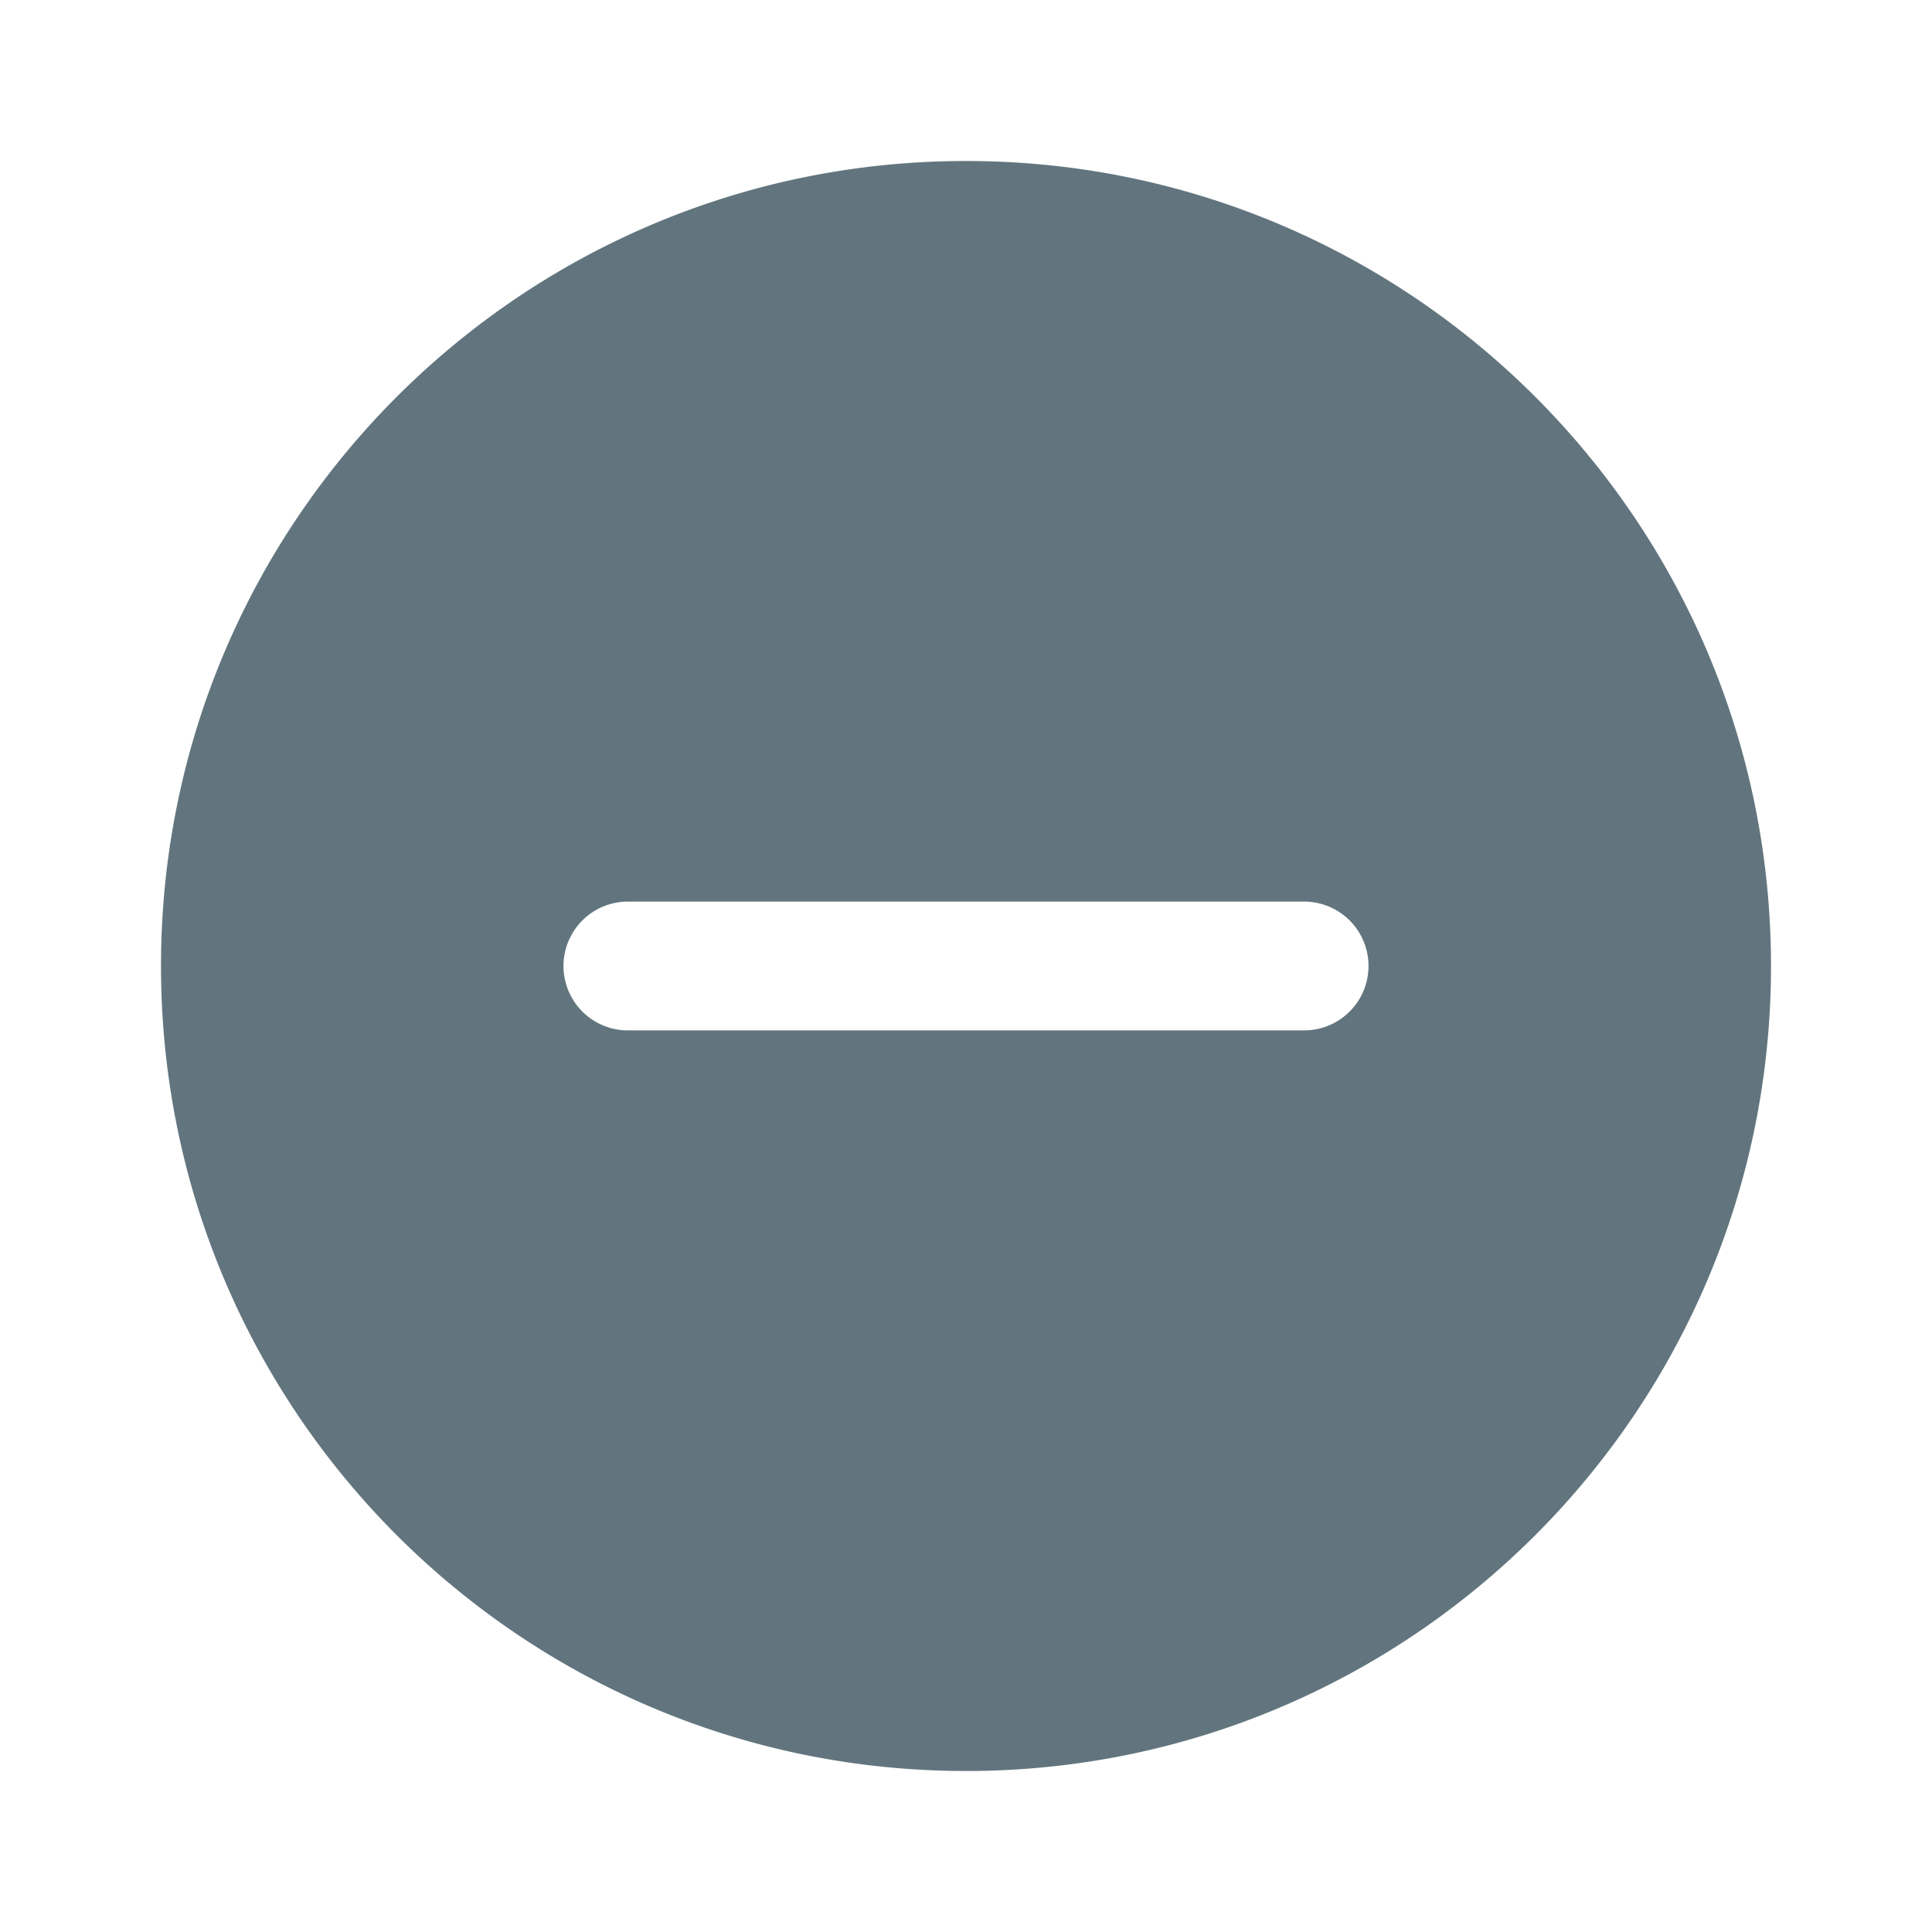<svg xmlns="http://www.w3.org/2000/svg" fill="none" viewBox="0 0 24 24"><path fill="#62757E" fill-rule="evenodd" d="M12 2C6.477 2 2 6.477 2 12s4.477 10 10 10 10-4.477 10-10S17.523 2 12 2m-4.2 9.2a.8.8 0 0 0 0 1.6h8.4a.8.8 0 0 0 0-1.6z" clip-rule="evenodd"/></svg>
